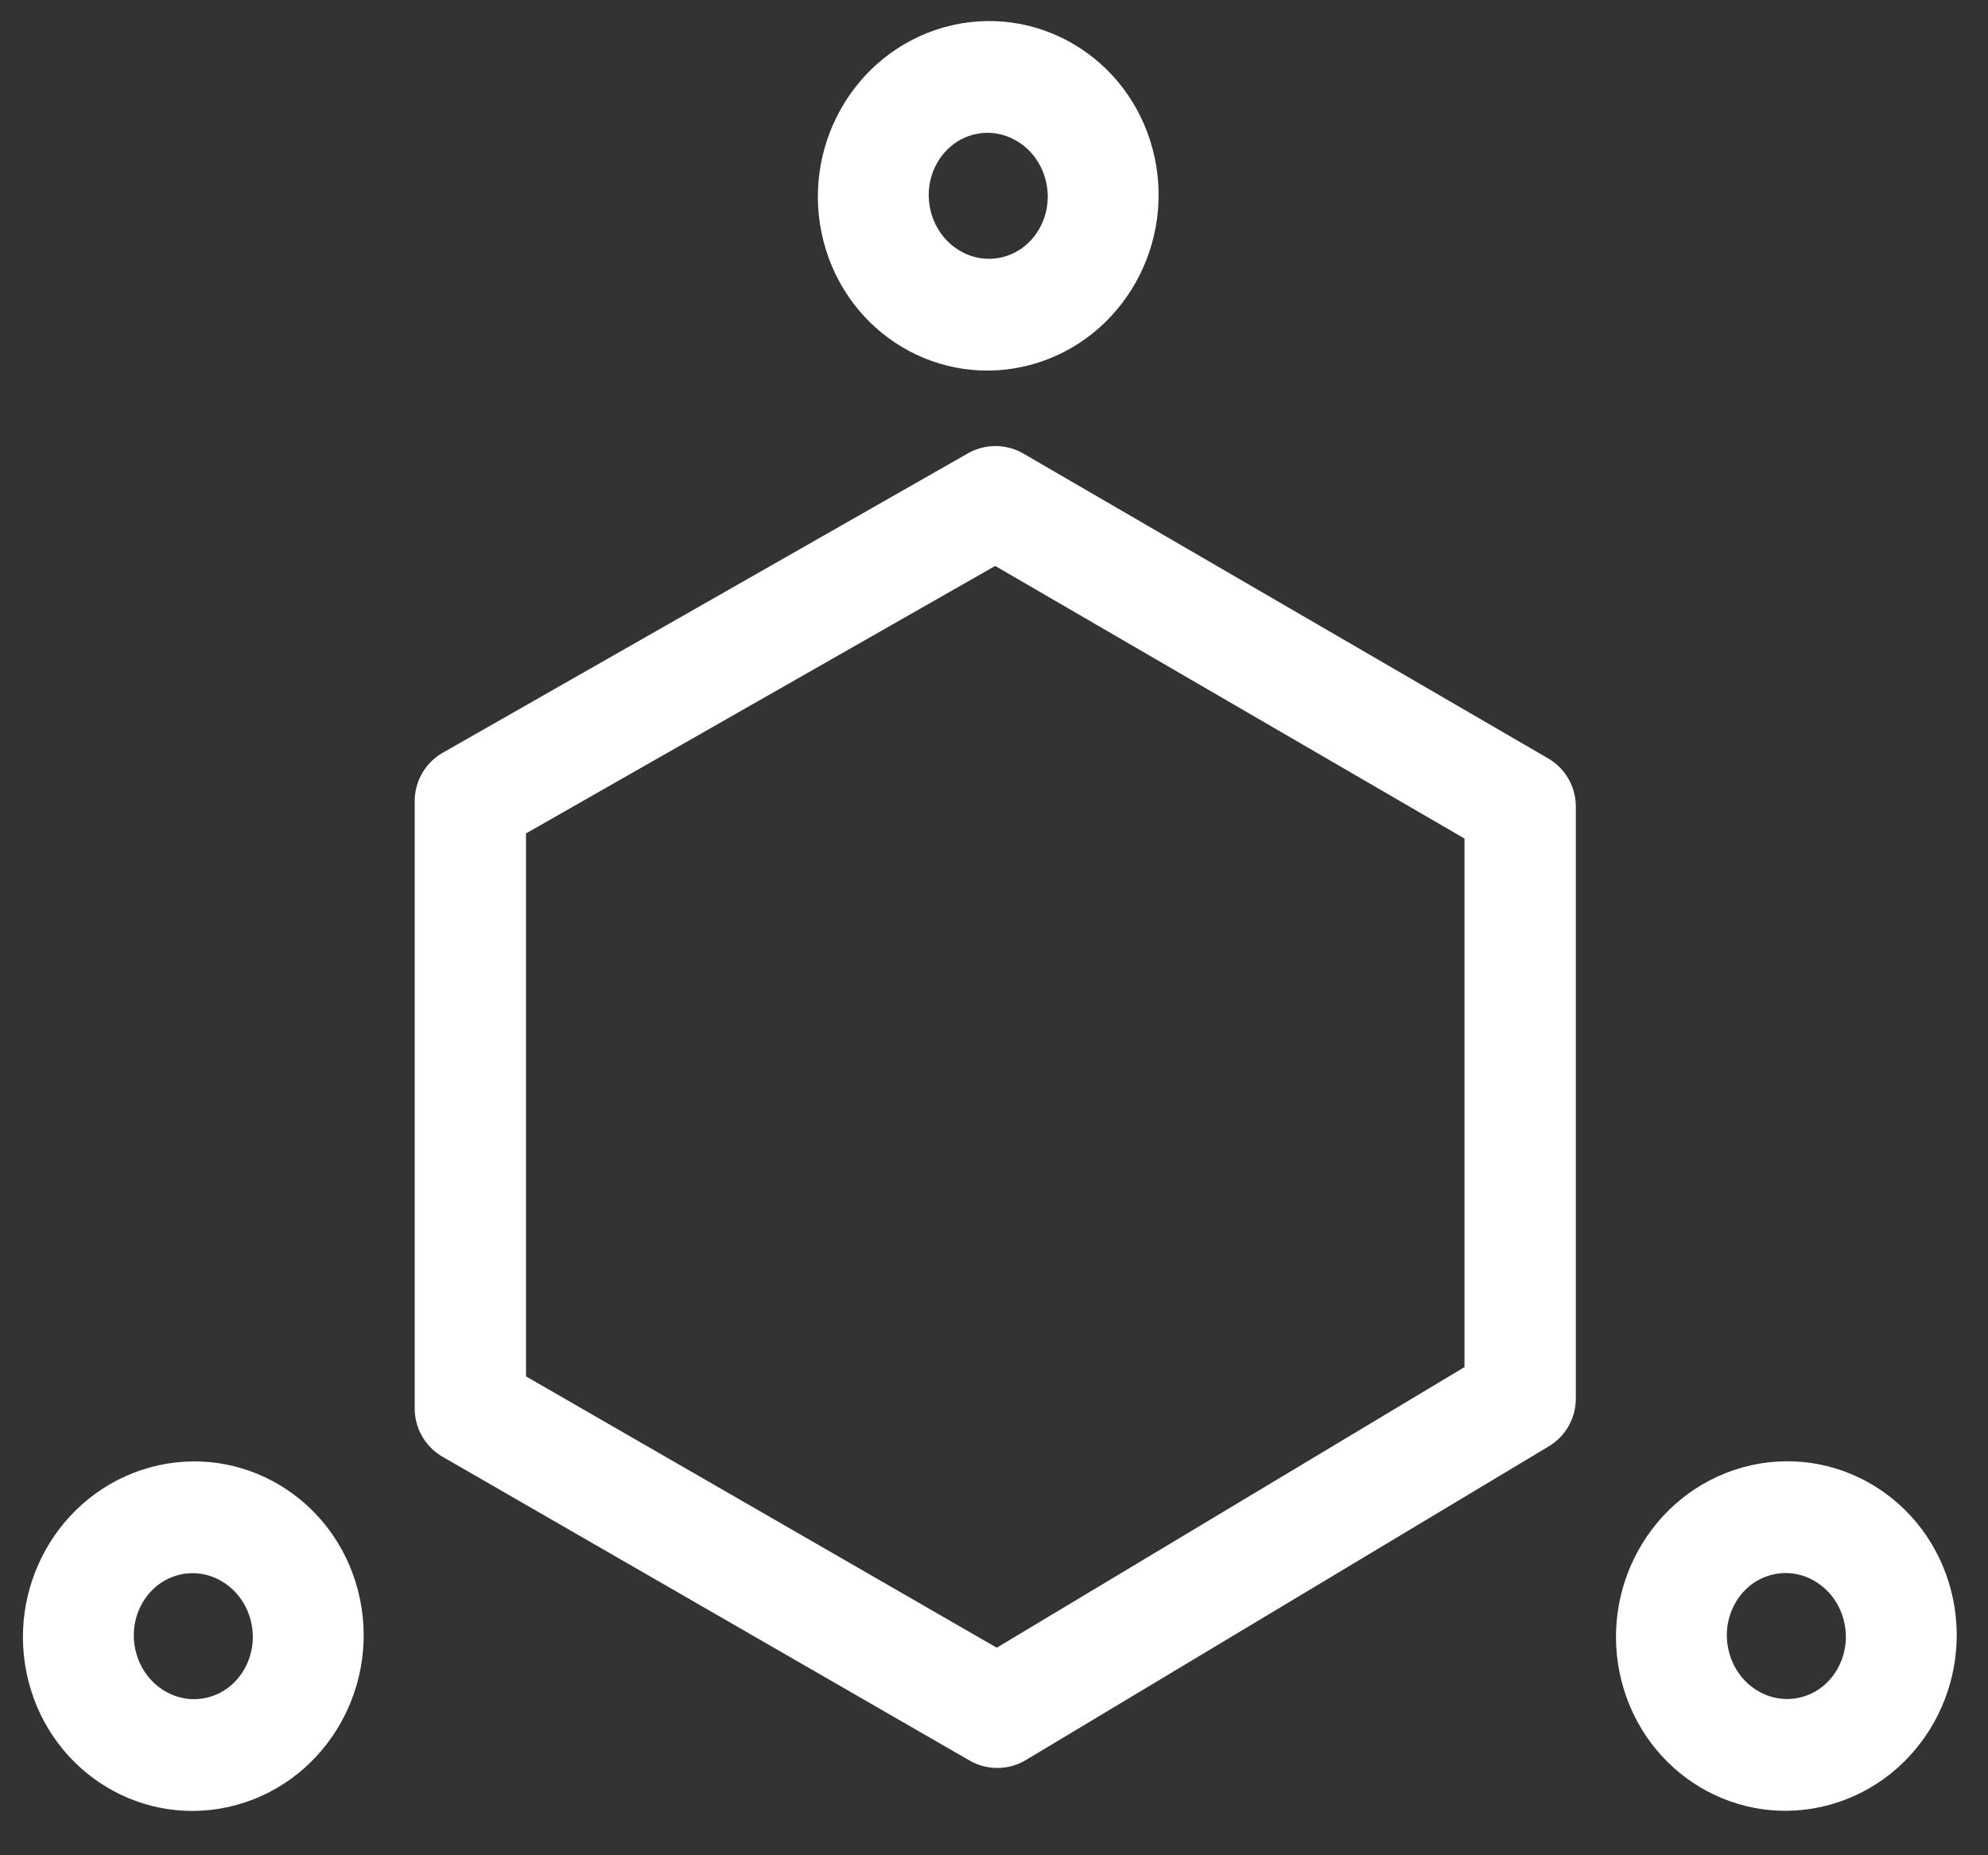 <svg width="15" height="14" viewBox="0 0 15 14" fill="none" xmlns="http://www.w3.org/2000/svg">
<rect x="0" y="0" width="15" height="14" fill="#333333" stroke="none"/>
<path d="M3.549 10.629L7.525 12.921L11.47 10.554V6.086L7.511 3.786L3.549 6.045V10.629Z" stroke="white" stroke-width="0.84" stroke-linejoin="round"/>
<ellipse cx="0.869" cy="0.895" rx="0.869" ry="0.895" transform="matrix(-0.964 0.267 -0.25 -0.968 2.52 12.981)" stroke="white" stroke-width="0.84" stroke-linejoin="round"/>
<ellipse cx="0.869" cy="0.895" rx="0.869" ry="0.895" transform="matrix(-0.964 0.267 -0.25 -0.968 8.518 2.112)" stroke="white" stroke-width="0.84" stroke-linejoin="round"/>
<ellipse cx="0.869" cy="0.895" rx="0.869" ry="0.895" transform="matrix(-0.964 0.267 -0.25 -0.968 14.54 12.98)" stroke="white" stroke-width="0.84" stroke-linejoin="round"/>
</svg>
